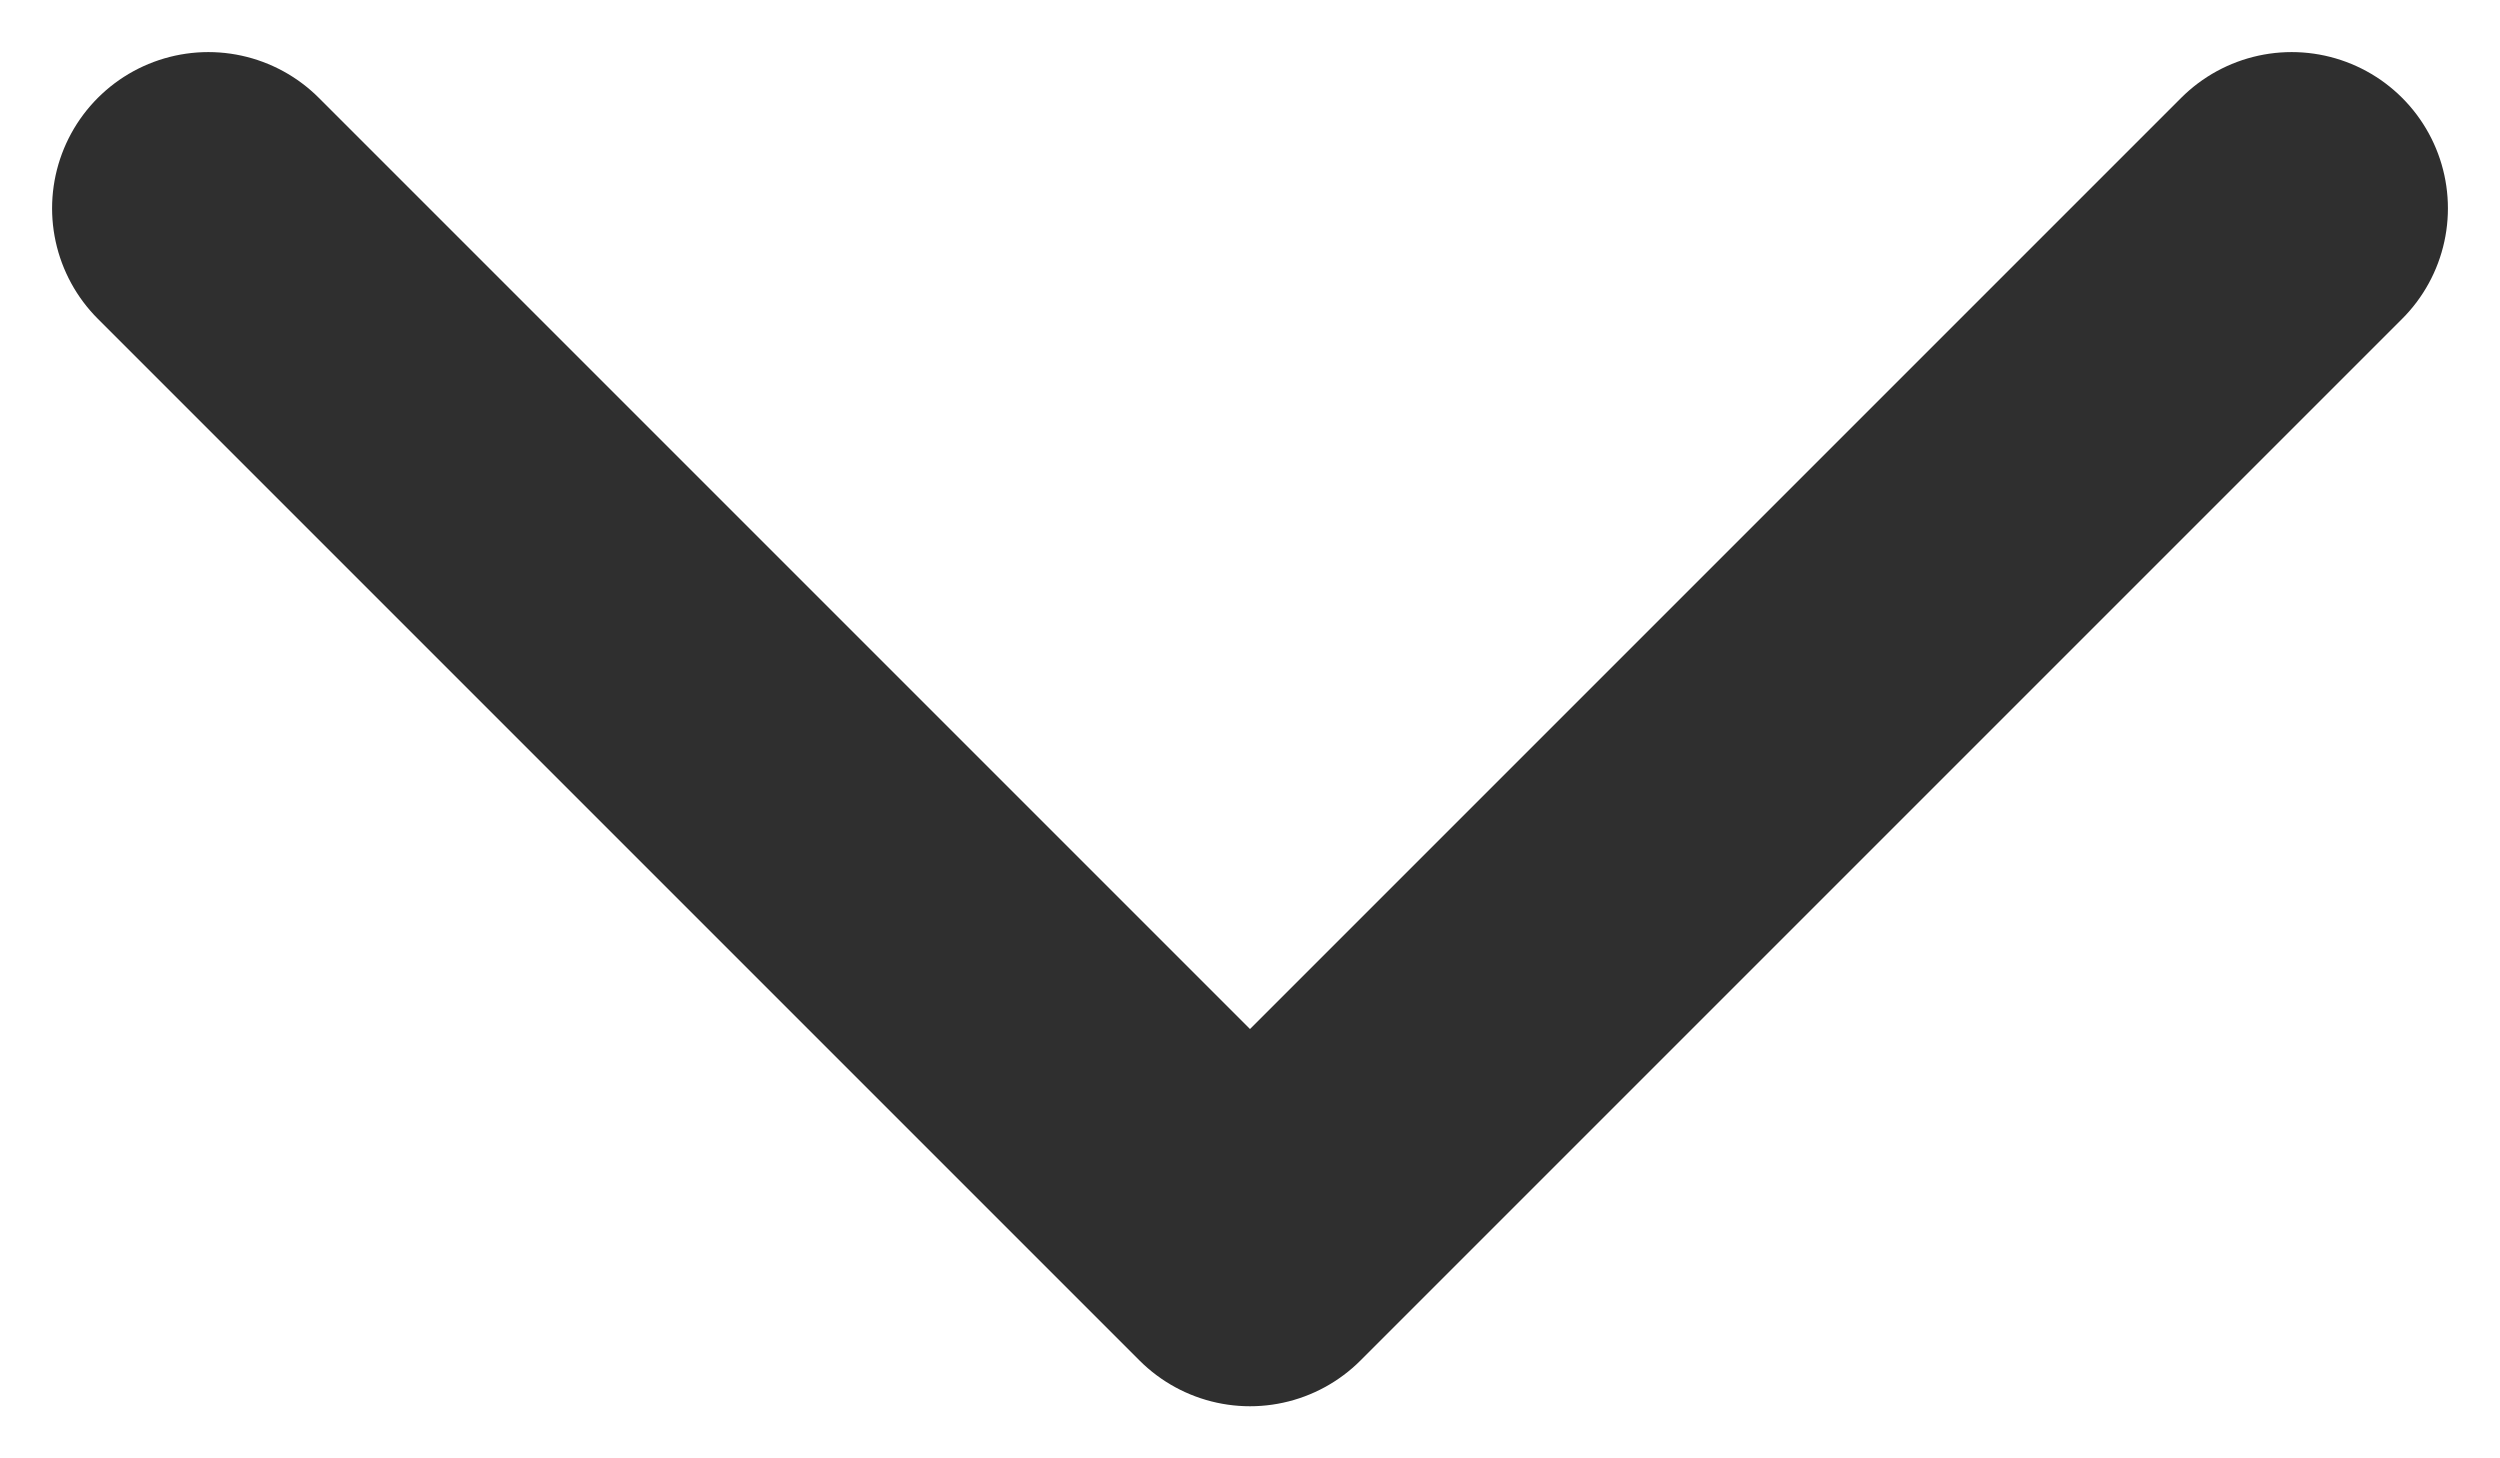 <svg width="12" height="7" viewBox="0 0 12 7" fill="none" xmlns="http://www.w3.org/2000/svg">
<path d="M1 1L6 6L11 1" stroke="#2F2F2F" stroke-width="1.5" stroke-linecap="round" stroke-linejoin="round"/>
</svg>

